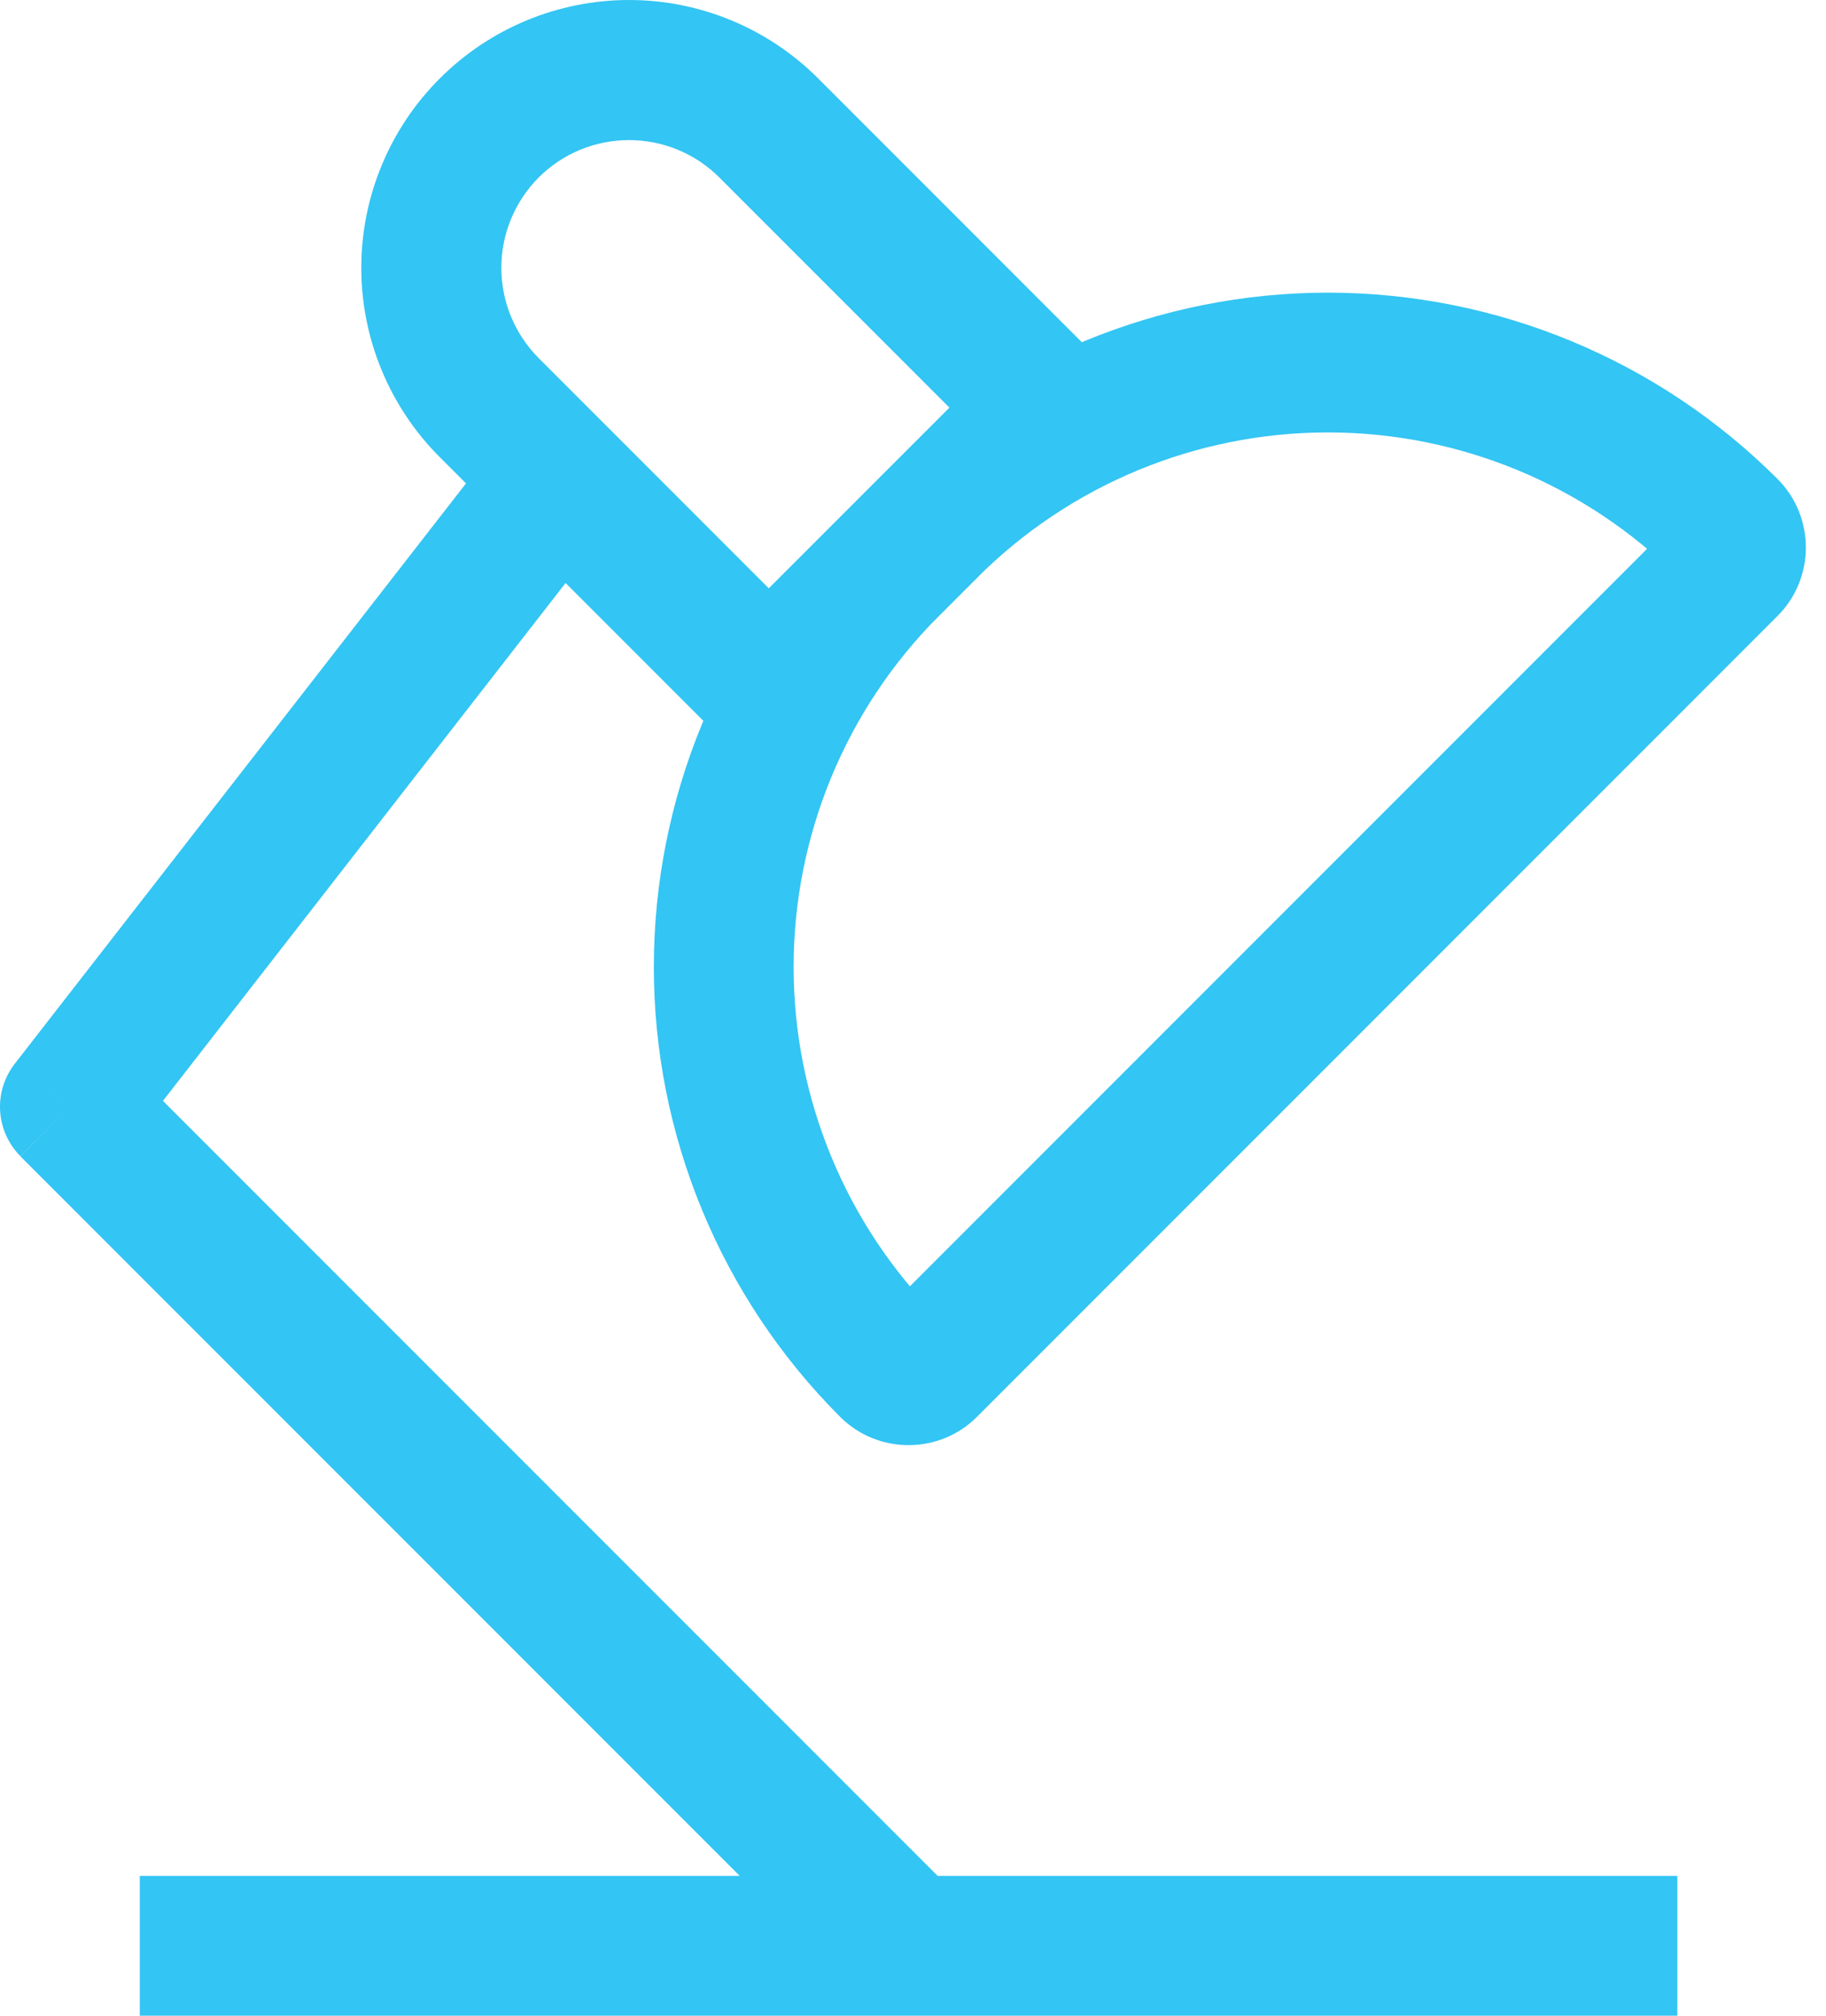<svg width="29" height="32" viewBox="0 0 29 32" fill="none" xmlns="http://www.w3.org/2000/svg">
<path d="M1.11 17.571L0.233 16.889C0.068 17.103 -0.015 17.369 0.002 17.639C0.019 17.909 0.133 18.163 0.324 18.354L1.11 17.571ZM12.21 2.032L11.424 2.817L12.21 2.032ZM16.649 6.471L17.435 7.257L18.219 6.471L17.435 5.686L16.649 6.471ZM12.21 10.911L11.424 11.697L12.21 12.481L12.995 11.697L12.21 10.911ZM7.77 6.471L6.984 7.257L7.77 6.471ZM14.732 8.389L15.517 9.173L14.732 8.389ZM14.128 8.993L13.342 8.21L14.128 8.993ZM14.732 21.709L13.948 20.923L14.732 21.709ZM27.447 8.993L26.661 8.21L27.447 8.993ZM27.447 8.389L26.661 9.173L27.447 8.389ZM14.128 21.709L14.911 20.923L14.128 21.709ZM2.22 32H26.639V29.78H2.22V32ZM15.215 30.104L1.896 16.785L0.324 18.357L13.644 31.676L15.215 30.106V30.104ZM1.985 18.252L9.754 8.263L8.003 6.9L0.233 16.889L1.987 18.252H1.985ZM11.424 2.817L15.864 7.257L17.435 5.686L12.995 1.246L11.424 2.817ZM15.864 5.686L11.424 10.125L12.995 11.697L17.435 7.257L15.864 5.686ZM12.995 10.125L8.556 5.686L6.984 7.257L11.424 11.697L12.995 10.125ZM8.556 2.817C8.936 2.437 9.452 2.224 9.99 2.224C10.528 2.224 11.043 2.437 11.424 2.817L12.995 1.246C12.601 0.851 12.132 0.538 11.617 0.324C11.101 0.11 10.548 0 9.99 0C9.432 0 8.879 0.11 8.363 0.324C7.847 0.538 7.379 0.851 6.984 1.246L8.556 2.817ZM6.984 1.246C6.589 1.64 6.276 2.109 6.062 2.625C5.848 3.14 5.738 3.693 5.738 4.252C5.738 4.81 5.848 5.363 6.062 5.878C6.276 6.394 6.589 6.863 6.984 7.257L8.556 5.686C8.176 5.305 7.962 4.789 7.962 4.252C7.962 3.714 8.176 3.198 8.556 2.817L6.984 1.246ZM13.948 7.604L13.342 8.21L14.911 9.779L15.517 9.173L13.948 7.604ZM15.517 22.492L28.23 9.779L26.661 8.21L13.948 20.923L15.517 22.492ZM28.23 9.779C28.83 9.18 28.83 8.203 28.23 7.604L26.661 9.173C26.533 9.045 26.462 8.872 26.462 8.691C26.462 8.511 26.533 8.337 26.661 8.21L28.23 9.779ZM13.342 22.492C13.941 23.092 14.918 23.092 15.517 22.492L13.948 20.923C14.214 20.656 14.645 20.656 14.911 20.923L13.342 22.492ZM13.342 8.21C11.448 10.104 10.384 12.672 10.384 15.351C10.384 18.029 11.448 20.598 13.342 22.492L14.911 20.923C13.434 19.445 12.604 17.441 12.604 15.351C12.604 13.261 13.434 11.257 14.911 9.779L13.342 8.21ZM15.517 9.173C16.995 7.695 18.999 6.865 21.089 6.865C23.179 6.865 25.183 7.695 26.661 9.173L28.23 7.604C26.336 5.71 23.768 4.646 21.089 4.646C18.411 4.646 15.842 5.71 13.948 7.604L15.517 9.173Z" fill="#33C5F3"/>
</svg>
